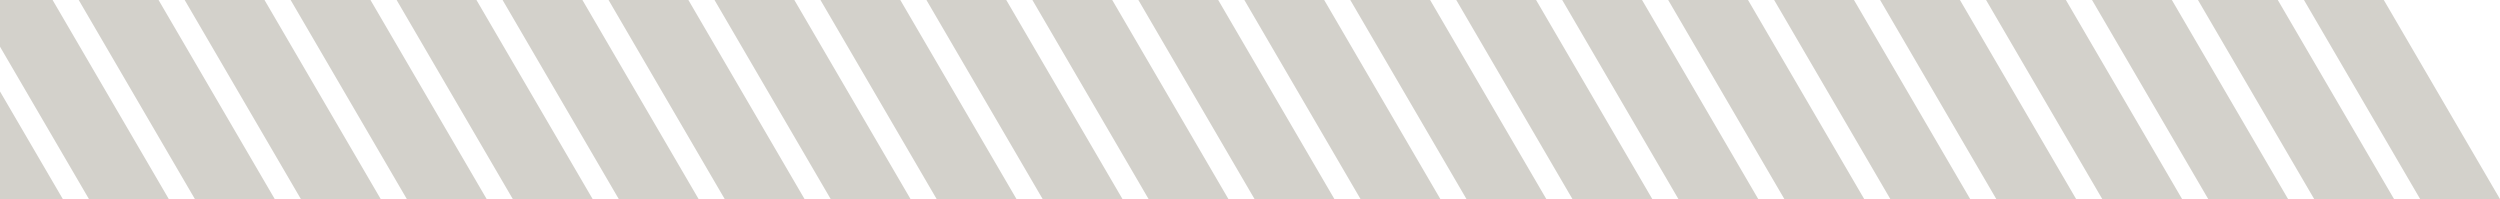 <svg xmlns="http://www.w3.org/2000/svg" width="357" height="28.428" viewBox="0 0 357 28.428">
  <g id="Group_267" data-name="Group 267" transform="translate(357 28.428) rotate(180)">
    <path id="Path_127" data-name="Path 127" d="M151.828,0l16.594,28.428h11.4L163.227,0Z" transform="translate(105.41)" fill="#d3d1cb"/>
    <path id="Path_128" data-name="Path 128" d="M142.9,0,159.49,28.428h11.4L154.3,0Z" transform="translate(99.209)" fill="#d3d1cb"/>
    <path id="Path_129" data-name="Path 129" d="M133.966,0,150.56,28.428h11.4L145.367,0Z" transform="translate(93.009)" fill="#d3d1cb"/>
    <path id="Path_130" data-name="Path 130" d="M116.1,0,132.7,28.428h11.4L127.5,0Z" transform="translate(80.607)" fill="#d3d1cb"/>
    <path id="Path_131" data-name="Path 131" d="M125.035,0l16.594,28.428h11.4L136.436,0Z" transform="translate(86.808)" fill="#d3d1cb"/>
    <path id="Path_132" data-name="Path 132" d="M196.483,0l16.594,28.428h7.509V21.76L207.884,0Z" transform="translate(136.413)" fill="#d3d1cb"/>
    <path id="Path_133" data-name="Path 133" d="M107.173,0l16.594,28.428h11.4L118.574,0Z" transform="translate(74.407)" fill="#d3d1cb"/>
    <path id="Path_134" data-name="Path 134" d="M205.414,0l8.973,15.367V0Z" transform="translate(142.613)" fill="#d3d1cb"/>
    <path id="Path_135" data-name="Path 135" d="M178.622,0l16.594,28.428h11.4L190.021,0Z" transform="translate(124.012)" fill="#d3d1cb"/>
    <path id="Path_136" data-name="Path 136" d="M187.553,0l16.594,28.428h11.4L198.954,0Z" transform="translate(130.212)" fill="#d3d1cb"/>
    <path id="Path_137" data-name="Path 137" d="M169.691,0l16.594,28.428h11.4L181.091,0Z" transform="translate(117.811)" fill="#d3d1cb"/>
    <path id="Path_138" data-name="Path 138" d="M160.759,0l16.594,28.428h11.4L172.16,0Z" transform="translate(111.61)" fill="#d3d1cb"/>
    <path id="Path_139" data-name="Path 139" d="M44.655,0,61.249,28.428h11.4L56.056,0Z" transform="translate(31.003)" fill="#d3d1cb"/>
    <path id="Path_140" data-name="Path 140" d="M26.793,0,43.387,28.428h11.4L38.192,0Z" transform="translate(18.602)" fill="#d3d1cb"/>
    <path id="Path_141" data-name="Path 141" d="M35.724,0,52.317,28.428h11.4L47.124,0Z" transform="translate(24.802)" fill="#d3d1cb"/>
    <path id="Path_142" data-name="Path 142" d="M17.861,0,34.455,28.428h11.4L29.262,0Z" transform="translate(12.401)" fill="#d3d1cb"/>
    <path id="Path_143" data-name="Path 143" d="M0,0,16.594,28.428h11.4L11.4,0Z" fill="#d3d1cb"/>
    <path id="Path_144" data-name="Path 144" d="M8.93,0l16.6,28.428h11.4L20.331,0Z" transform="translate(6.2)" fill="#d3d1cb"/>
    <path id="Path_145" data-name="Path 145" d="M71.448,0,88.042,28.428h11.4L82.849,0Z" transform="translate(49.604)" fill="#d3d1cb"/>
    <path id="Path_146" data-name="Path 146" d="M53.586,0,70.18,28.428h11.4L64.987,0Z" transform="translate(37.203)" fill="#d3d1cb"/>
    <path id="Path_147" data-name="Path 147" d="M80.379,0,96.973,28.428h11.4L91.78,0Z" transform="translate(55.805)" fill="#d3d1cb"/>
    <path id="Path_148" data-name="Path 148" d="M89.311,0,105.9,28.428h11.4L100.71,0Z" transform="translate(62.006)" fill="#d3d1cb"/>
    <path id="Path_149" data-name="Path 149" d="M62.518,0,79.111,28.428h11.4L73.918,0Z" transform="translate(43.404)" fill="#d3d1cb"/>
    <path id="Path_150" data-name="Path 150" d="M98.241,0l16.594,28.428h11.4L109.642,0Z" transform="translate(68.206)" fill="#d3d1cb"/>
  </g>
</svg>
